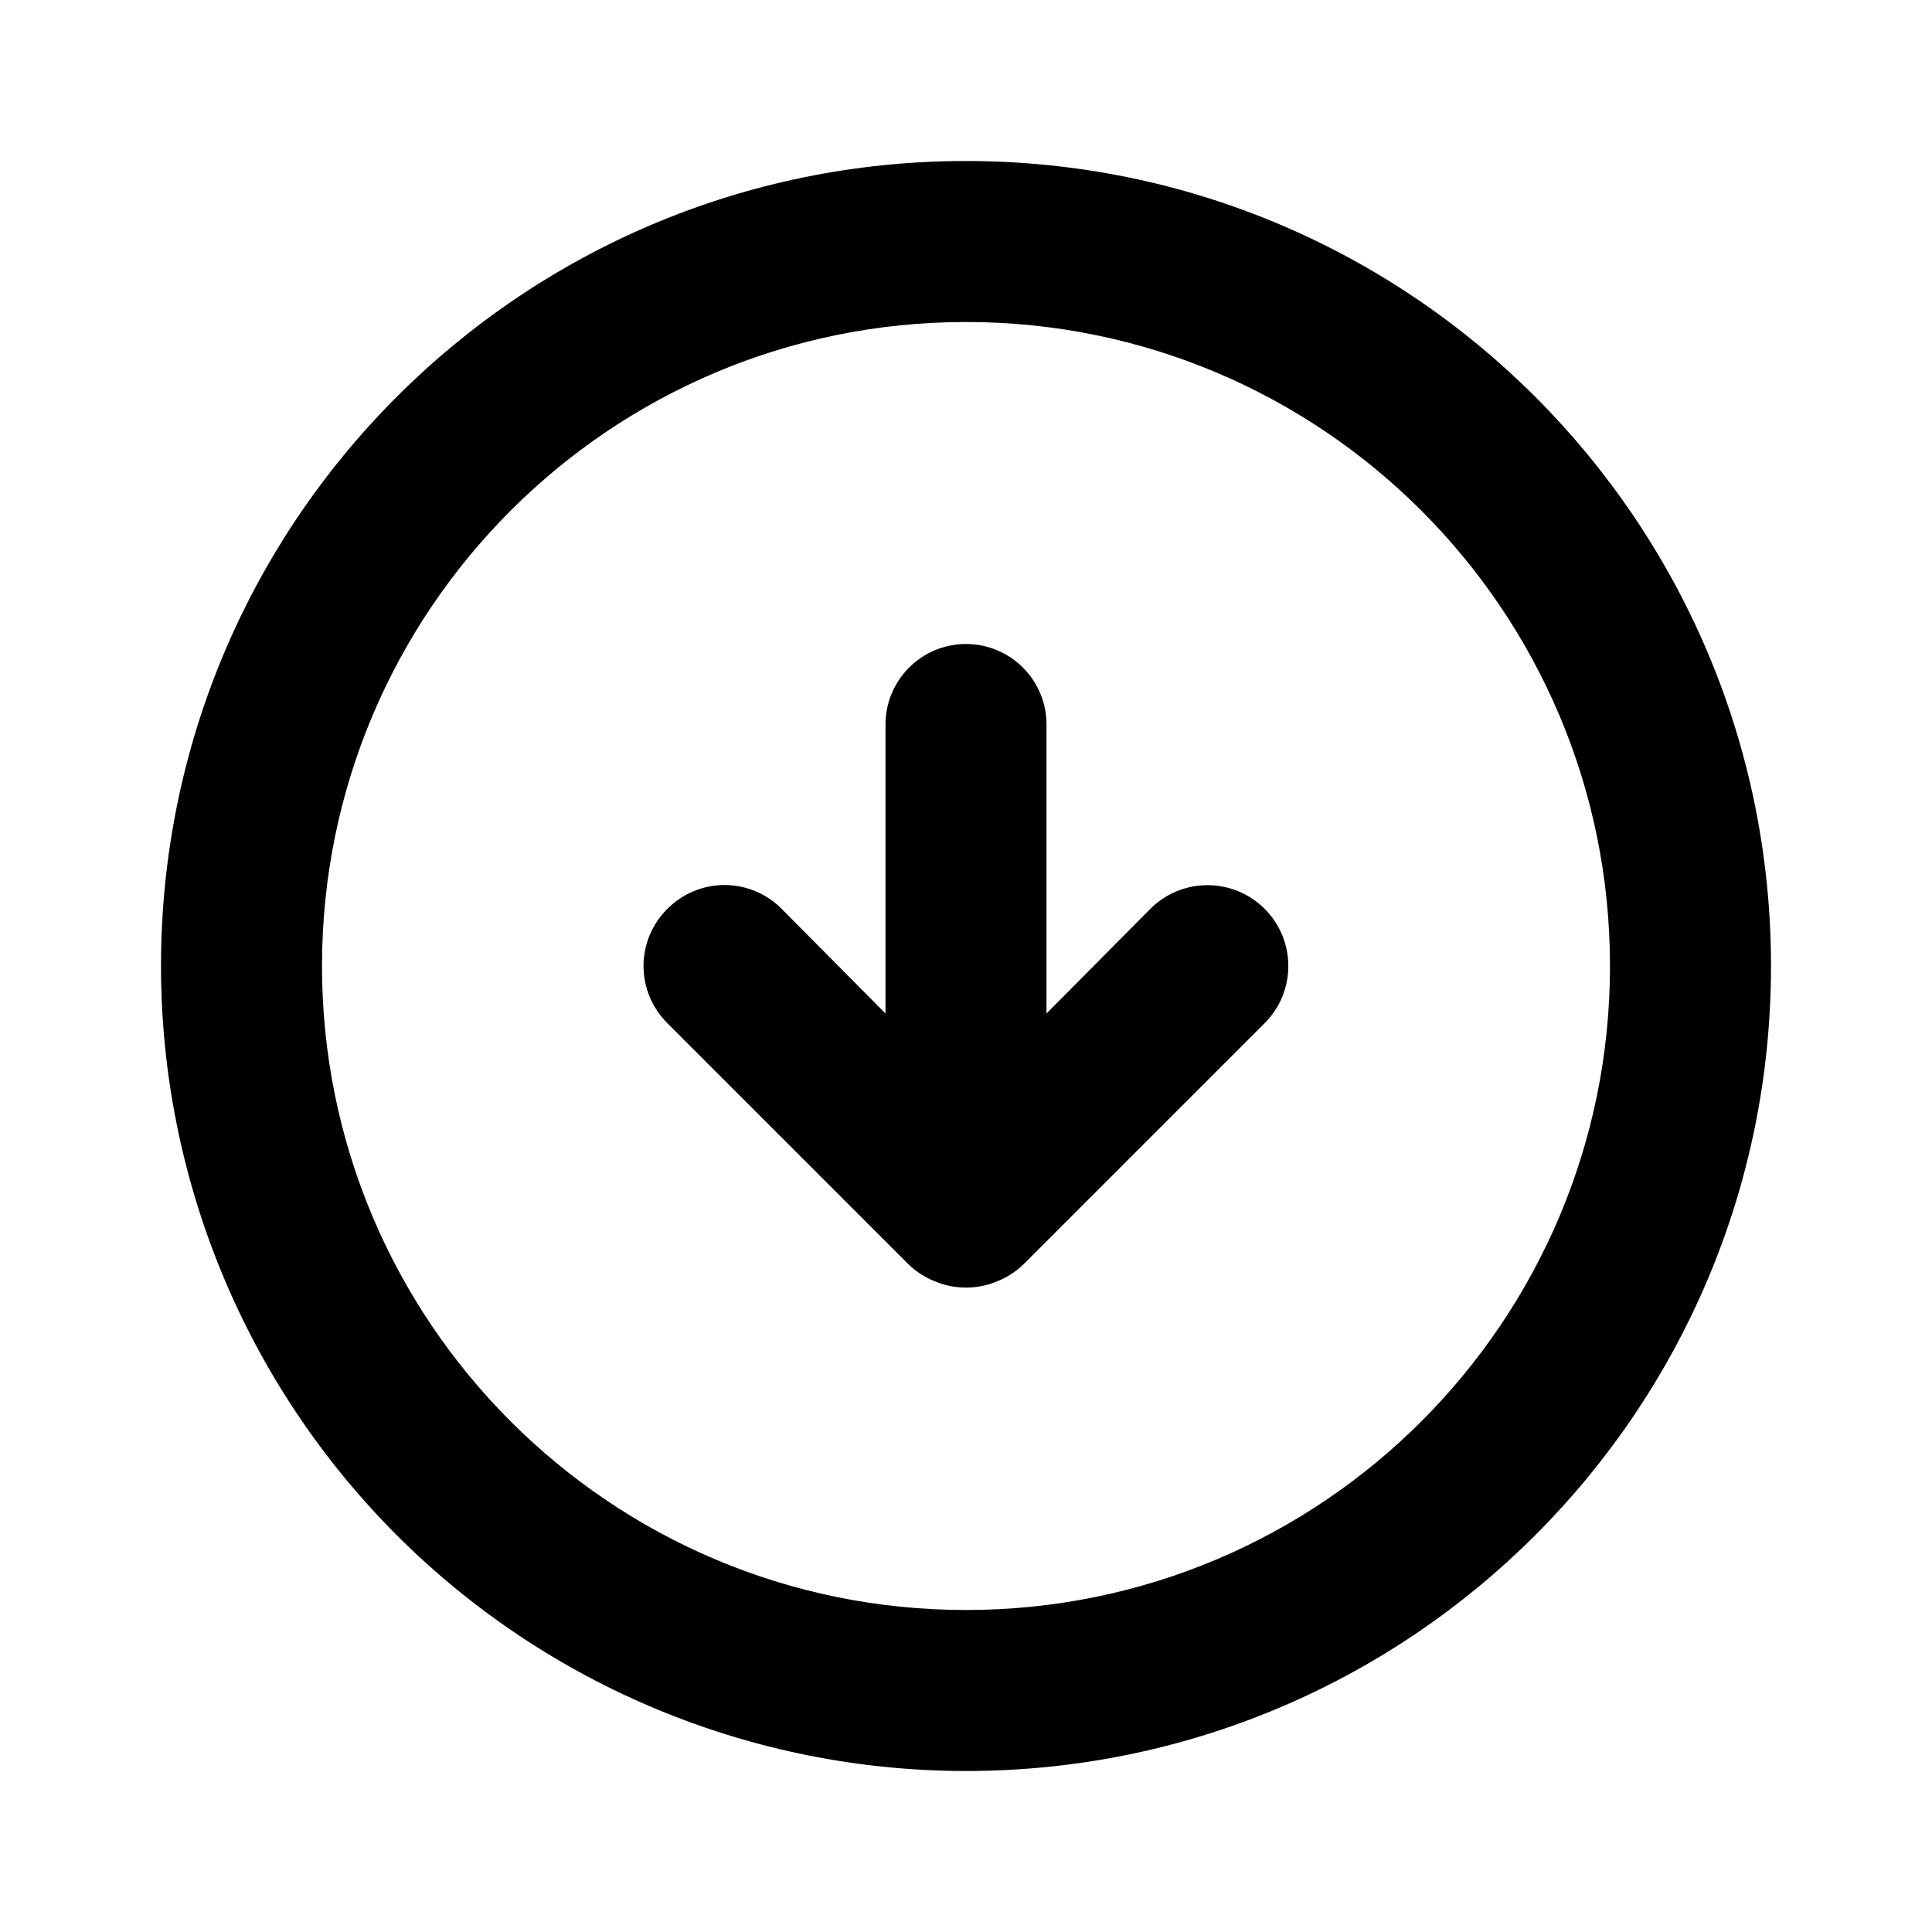 <?xml version="1.0" encoding="UTF-8"?>
<svg width="24px" height="24px" viewBox="0 0 24 24" version="1.1" xmlns="http://www.w3.org/2000/svg" xmlns:xlink="http://www.w3.org/1999/xlink">
    <g id="Icons/Basic/arrow-circle-down" stroke="none" stroke-width="1"  fill-rule="evenodd">
        <g id="arrow-circle-down" transform="translate(2, 2)" >
            <path d="M9.29,13.71 C9.385,13.801 9.497,13.872 9.62,13.92 C9.863,14.02 10.137,14.02 10.38,13.92 C10.503,13.872 10.615,13.801 10.71,13.71 L13.71,10.71 C14.102,10.318 14.102,9.682 13.71,9.29 C13.318,8.898 12.682,8.898 12.29,9.29 L11,10.59 L11,7 C11,6.448 10.552,6 10,6 C9.448,6 9,6.448 9,7 L9,10.59 L7.71,9.29 C7.522,9.101 7.267,8.994 7,8.994 C6.733,8.994 6.478,9.101 6.29,9.29 C6.101,9.478 5.994,9.733 5.994,10 C5.994,10.267 6.101,10.522 6.29,10.71 L9.29,13.71 Z M10,20 C15.523,20 20,15.523 20,10 C20,4.477 15.523,1.77635684e-15 10,1.77635684e-15 C4.477,1.77635684e-15 -4.4408921e-16,4.477 -4.4408921e-16,10 C-4.4408921e-16,12.652 1.054,15.196 2.929,17.071 C4.804,18.946 7.348,20 10,20 Z M10,2 C14.418,2 18,5.582 18,10 C18,14.418 14.418,18 10,18 C5.582,18 2,14.418 2,10 C2,5.582 5.582,2 10,2 Z" id="Shape"></path>
        </g>
    </g>
</svg>
